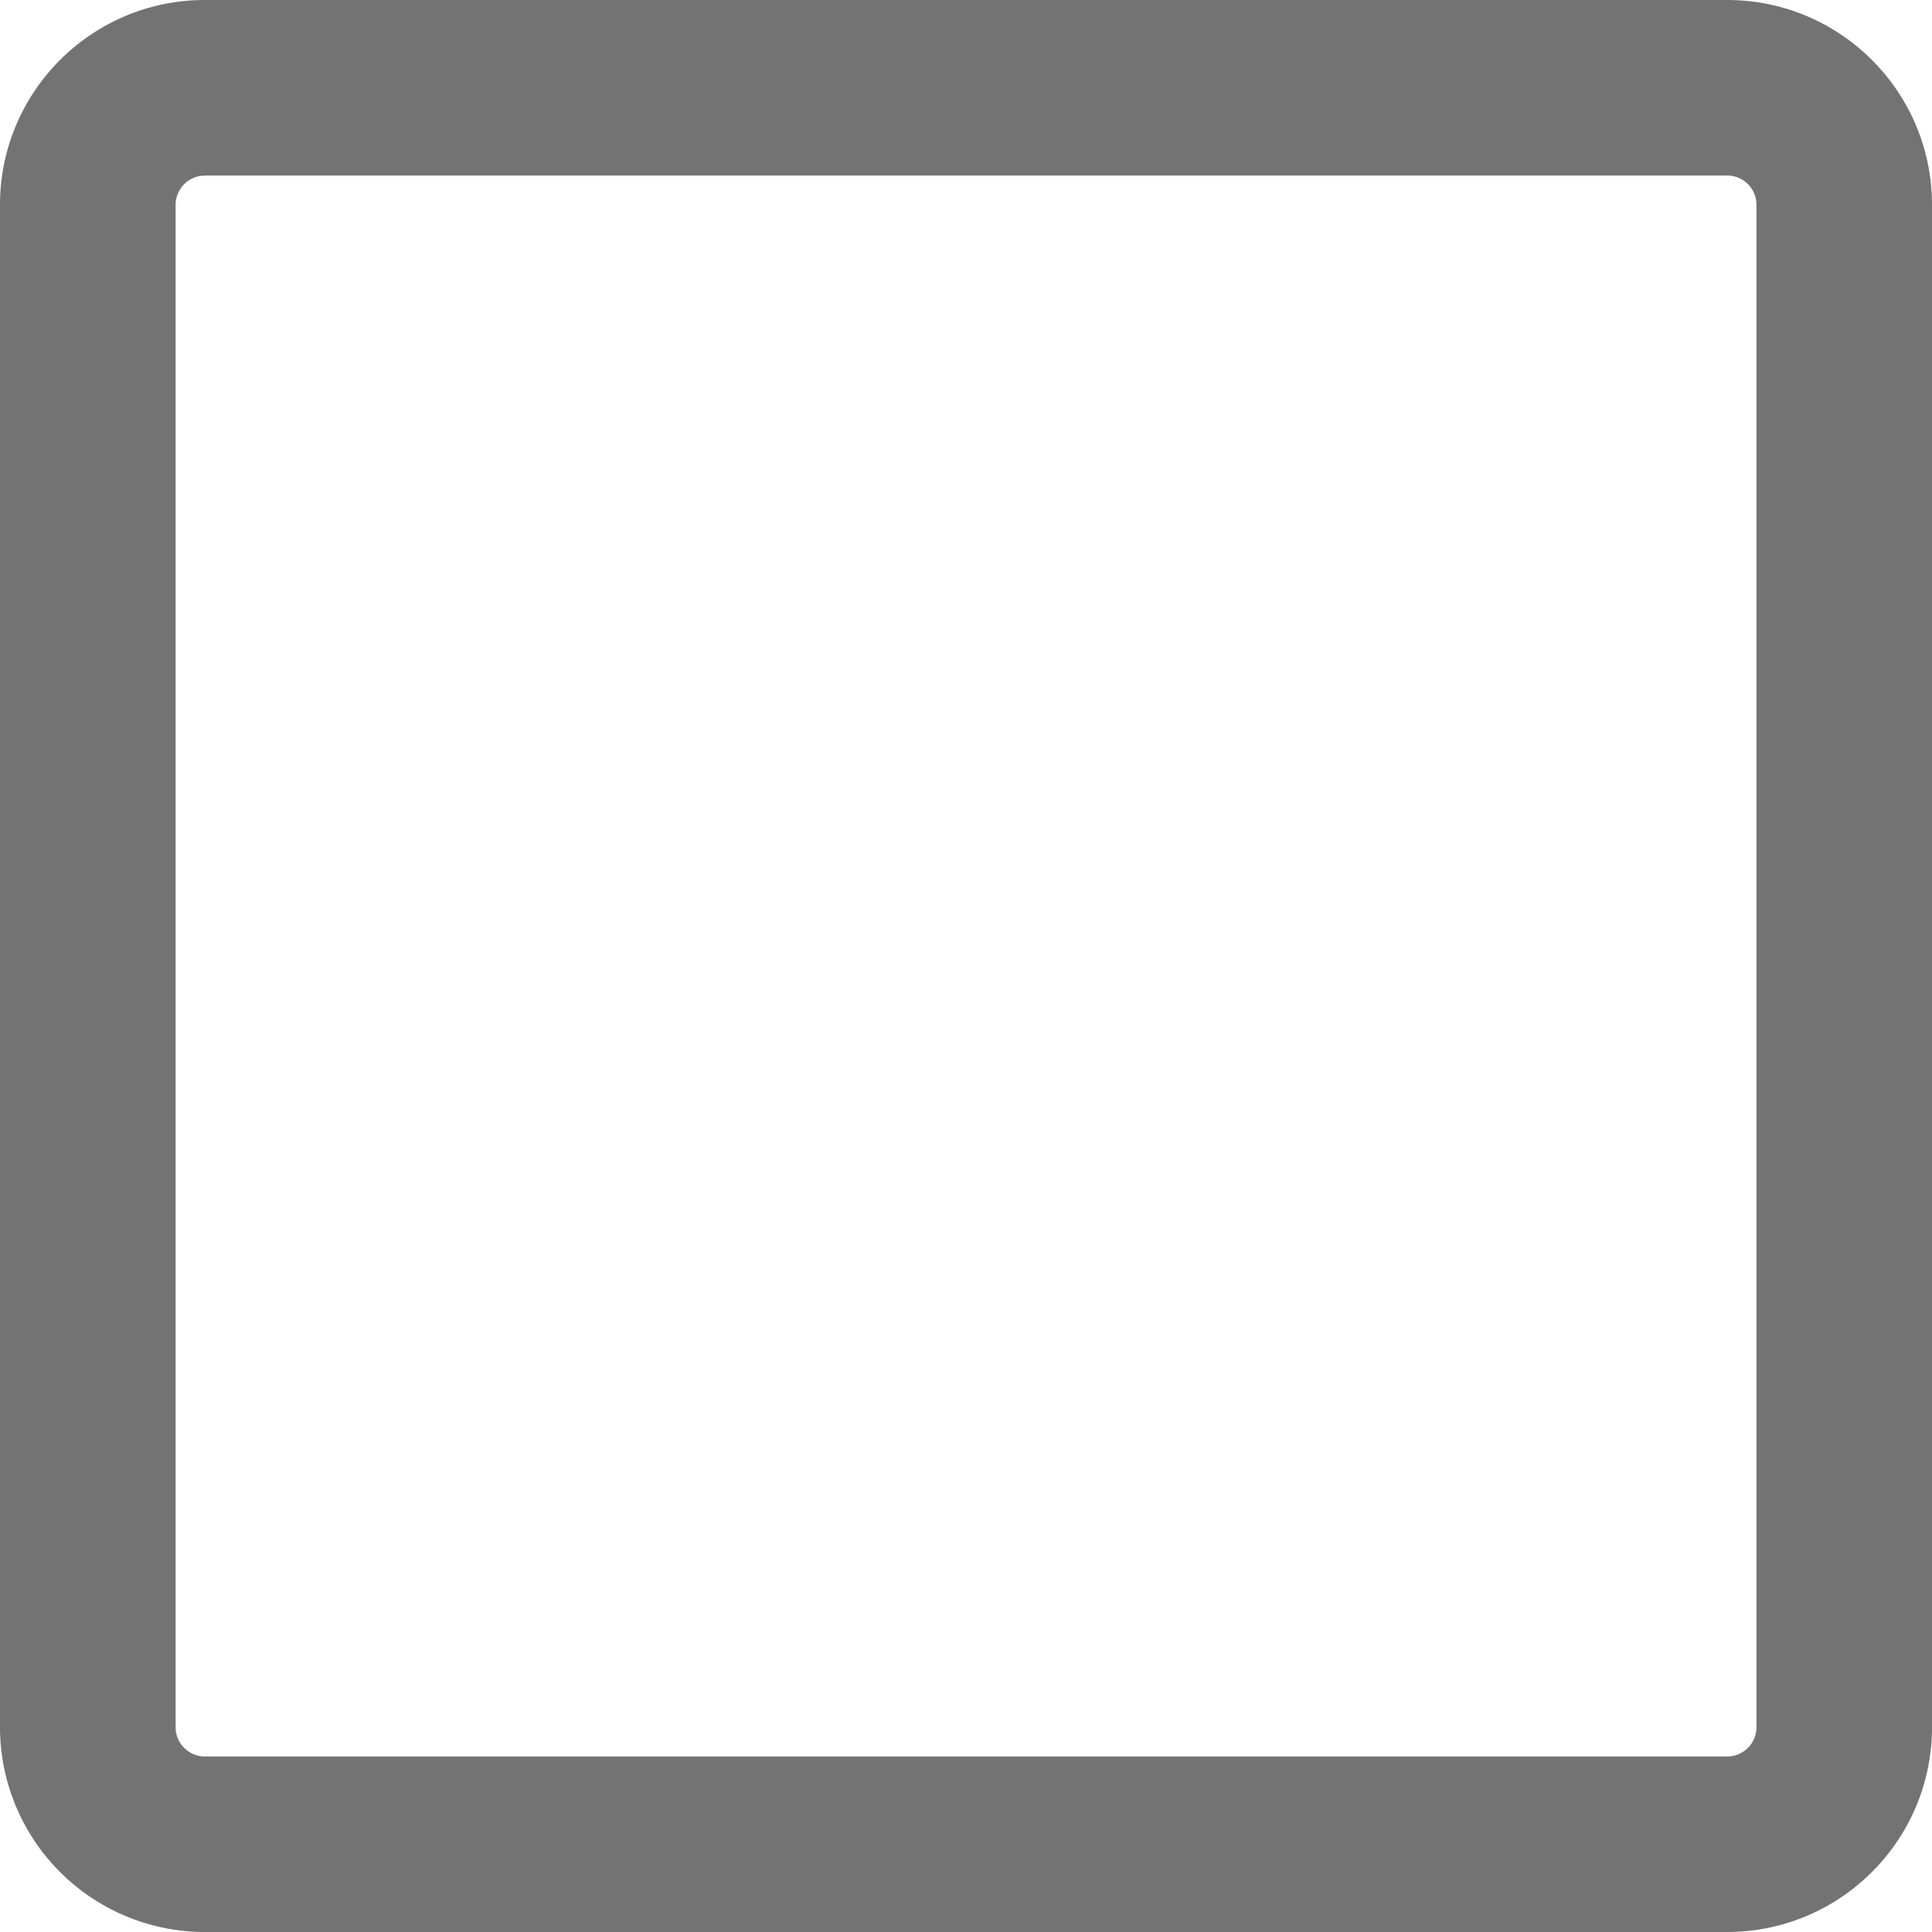 <svg width="20" height="20" xmlns="http://www.w3.org/2000/svg" xmlns:xlink="http://www.w3.org/1999/xlink"><defs><path d="M2.121 0H17.88C19.05 0 20 .95 20 2.121V17.88c0 1.17-.95 2.12-2.121 2.12H2.12A2.121 2.121 0 010 17.879V2.12C0 .95.95 0 2.121 0zm0 1.818a.303.303 0 00-.303.303V17.88c0 .167.136.303.303.303H17.88a.303.303 0 00.303-.303V2.12a.303.303 0 00-.303-.303H2.12z" id="tick-box-20px_svg__a"/></defs><use fill="#737373" xlink:href="#tick-box-20px_svg__a" fill-rule="evenodd"/></svg>
